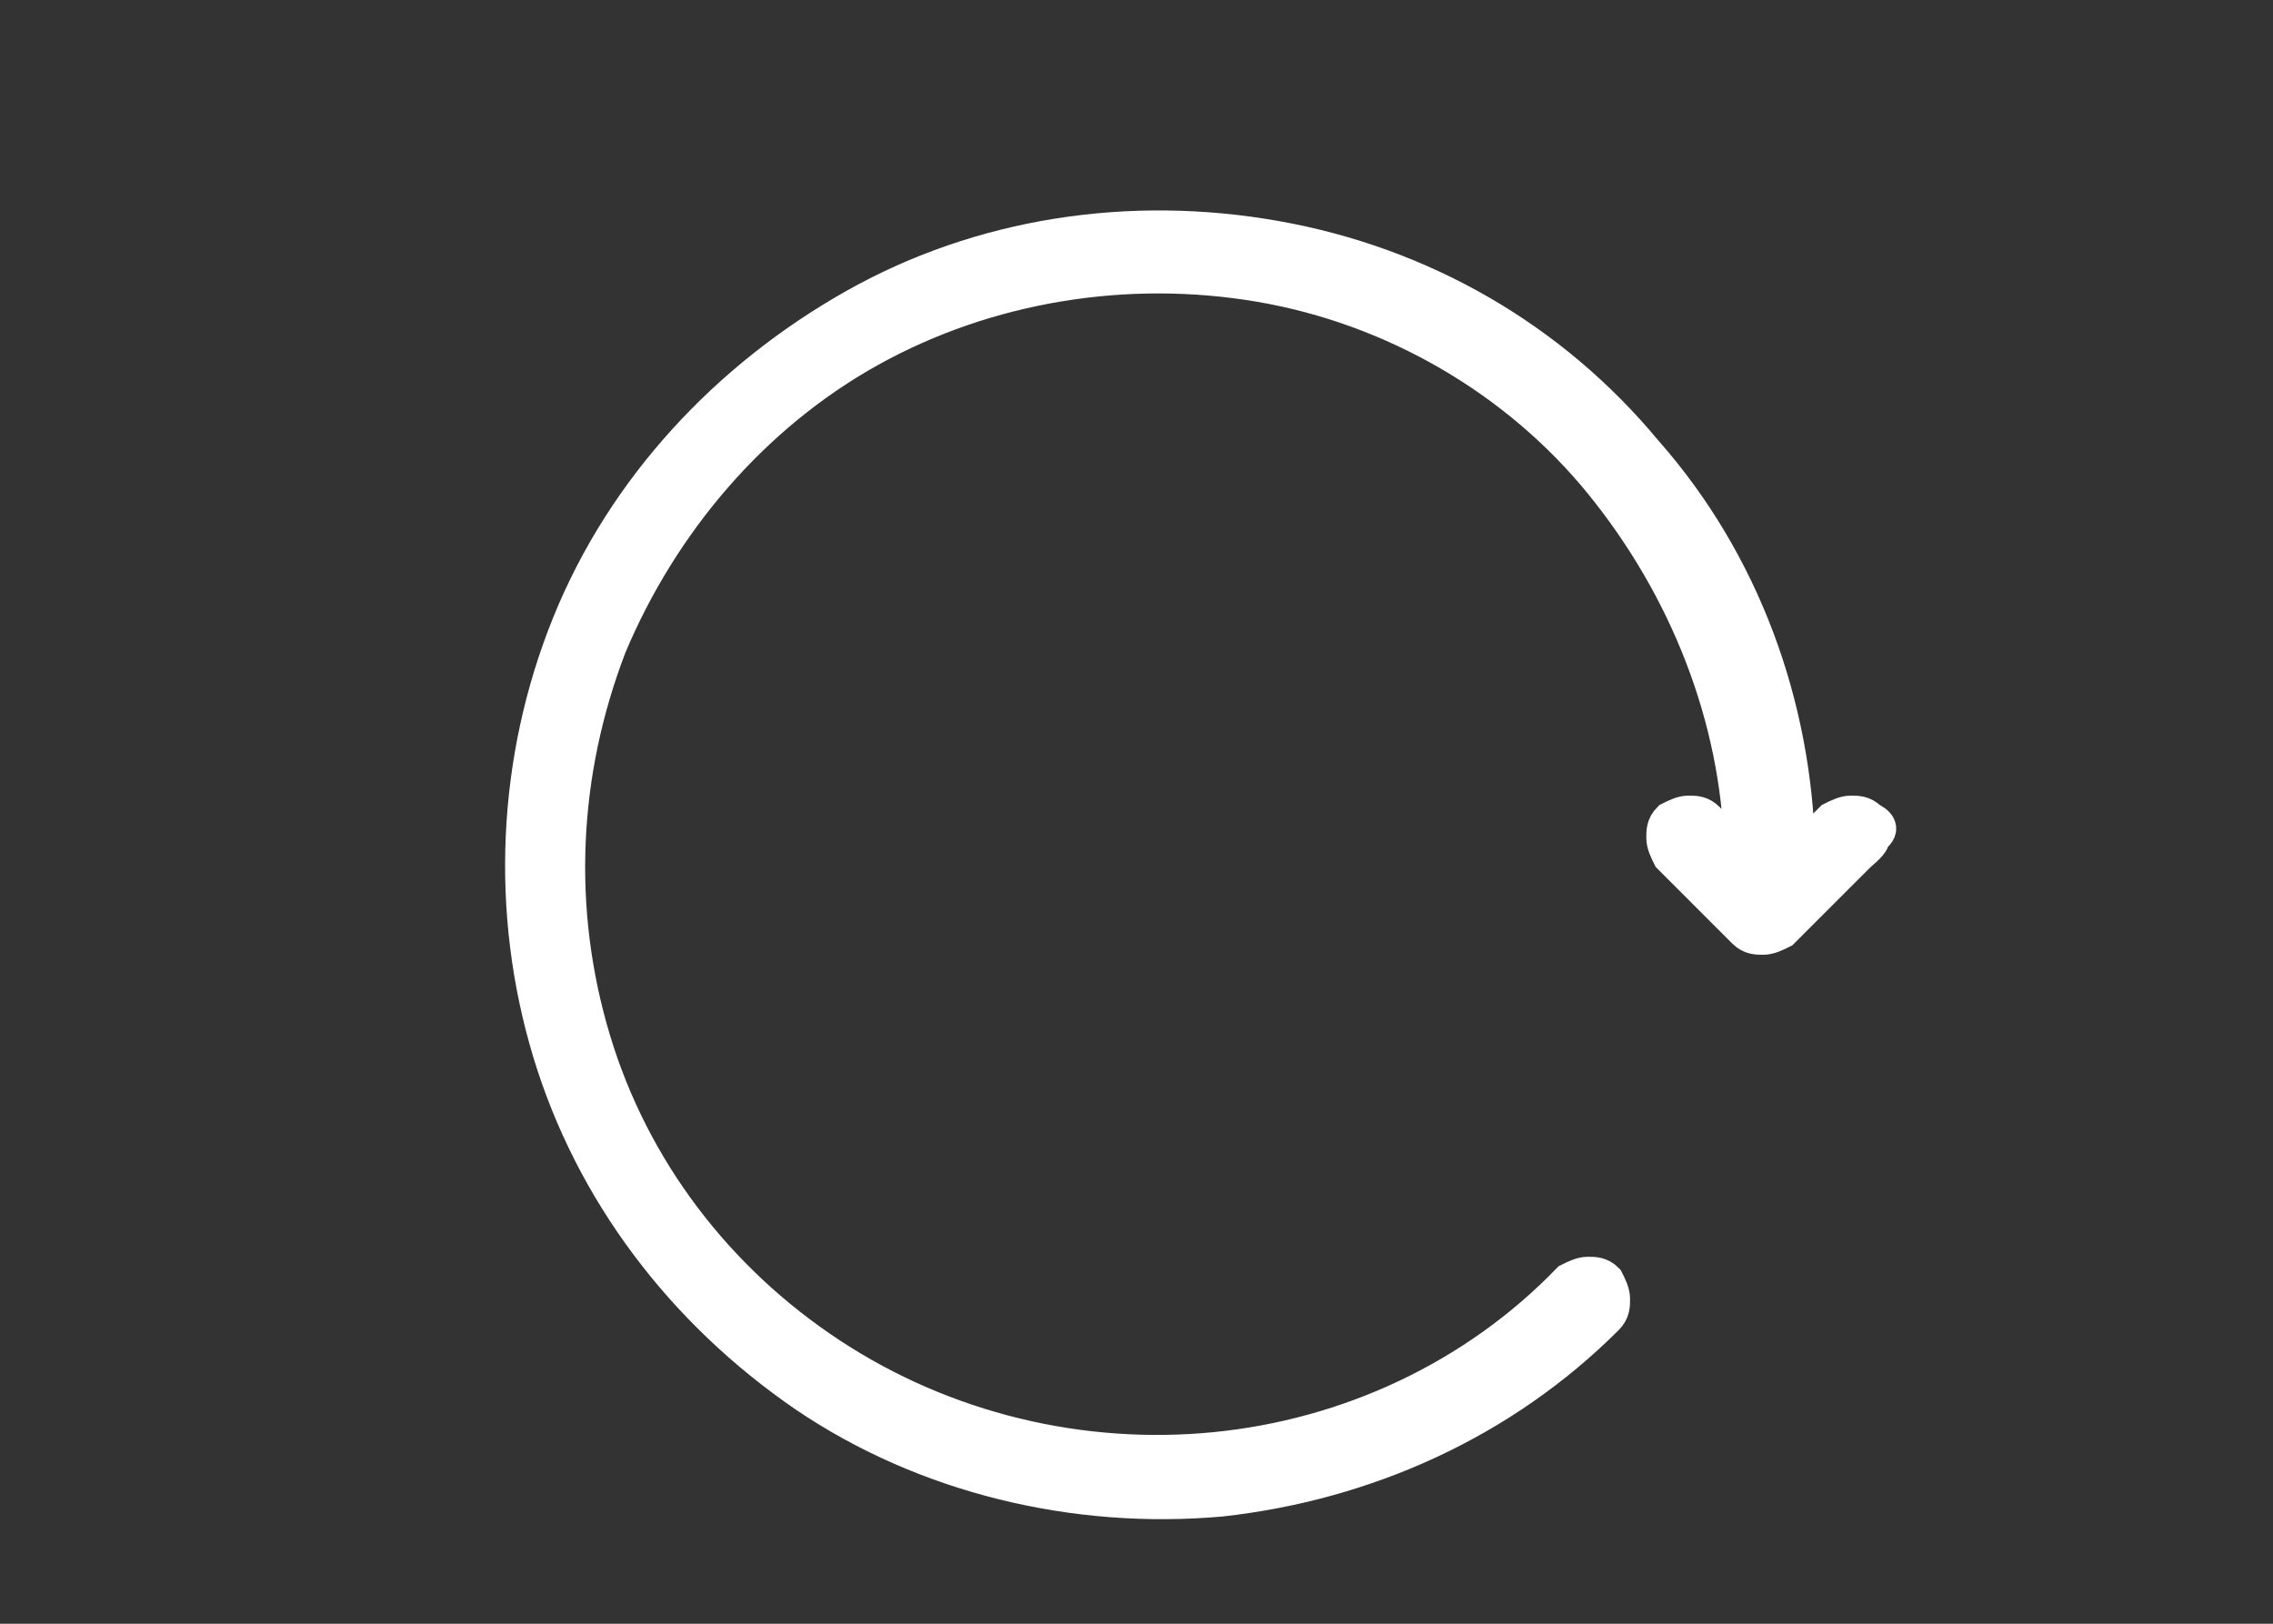 <?xml version="1.0" encoding="utf-8"?>
<!-- Generator: Adobe Illustrator 25.0.0, SVG Export Plug-In . SVG Version: 6.00 Build 0)  -->
<svg version="1.1" xmlns="http://www.w3.org/2000/svg" xmlns:xlink="http://www.w3.org/1999/xlink" x="0px" y="0px"
	 viewBox="0 0 70 50" style="enable-background:new 0 0 70 50;" xml:space="preserve">
<rect x="0" y="0" width="70" height="50" fill="#333333" stroke="none"/>
<style type="text/css">
	.st0{display:none;}
	.st1{display:inline;}
	.st2{fill:#005EB8;}
	.st3{fill:#FFFFFF;}
	.st4{display:inline;fill:#005EB8;stroke:#005EB8;stroke-miterlimit:10;}
	.st5{fill:#FFFFFF;stroke:#FFFFFF;stroke-miterlimit:10;}
</style>
<g id="Layer_1" class="st0">
	<g id="Type_x3D_Linear" class="st1">
		<path id="Vector_23" class="st2" d="M56.5,11.9h-4.5c-1.5-3.2-3.9-6-7-7.9c-3-1.9-6.5-2.9-10.1-2.9H18.8c-5,0-9.8,2-13.3,5.5
			C2,10.1,0,14.9,0,19.9c0,5,2,9.8,5.5,13.3c3.5,3.5,8.3,5.5,13.3,5.5h3.4l7.8,7.8c0.2,0.2,0.4,0.3,0.7,0.4c0.3,0.1,0.5,0,0.8-0.1
			c0.2-0.1,0.5-0.3,0.6-0.5c0.1-0.2,0.2-0.5,0.2-0.7v-6.8H35c2.2,0,4.4-0.4,6.5-1.1c1.8,0.8,3.7,1.2,5.6,1.2v4.7
			c0,0.3,0.1,0.5,0.2,0.7c0.1,0.2,0.4,0.4,0.6,0.5c0.2,0.1,0.5,0.1,0.8,0.1c0.3-0.1,0.5-0.2,0.7-0.4l5.7-5.7h1.5
			c3.6,0,7-1.4,9.5-3.9c2.5-2.5,3.9-5.9,3.9-9.5s-1.4-7-3.9-9.5C63.5,13.4,60.1,11.9,56.5,11.9L56.5,11.9z M31,36.1
			c-0.4,0-0.7,0.1-1,0.4c-0.3,0.3-0.4,0.6-0.4,1v4.9l-5.9-5.9c-0.3-0.3-0.6-0.4-1-0.4h-3.9c-4.3,0-8.4-1.7-11.4-4.7
			c-3-3-4.7-7.1-4.7-11.4s1.7-8.4,4.7-11.4c3-3,7.1-4.7,11.4-4.7H35c2.1,0,4.2,0.4,6.2,1.2c2,0.8,3.7,2,5.2,3.5
			c1.5,1.5,2.7,3.3,3.5,5.2c0.8,2,1.2,4.1,1.2,6.2s-0.4,4.2-1.2,6.2c-0.8,2-2,3.7-3.5,5.2c-1.5,1.5-3.3,2.7-5.2,3.5
			c-2,0.8-4.1,1.2-6.2,1.2L31,36.1z M56.5,36.2h-2c-0.4,0-0.7,0.1-1,0.4l-3.8,3.8v-2.8c0-0.2,0-0.4-0.1-0.5
			c-0.1-0.2-0.2-0.3-0.3-0.4s-0.3-0.2-0.4-0.3c-0.2-0.1-0.3-0.1-0.5-0.1h-1.3c-0.7,0-1.5-0.1-2.2-0.2c3.5-2.2,6.2-5.4,7.7-9.3
			c1.5-3.8,1.6-8.1,0.5-12h3.5c2.9,0,5.6,1.1,7.6,3.2c2,2,3.2,4.8,3.2,7.6S66.2,31,64.2,33C62.1,35,59.4,36.2,56.5,36.2L56.5,36.2z"
			/>
		<path id="Vector_24" class="st2" d="M26.9,22.6c1.5,0,2.7-1.2,2.7-2.7c0-1.5-1.2-2.7-2.7-2.7c-1.5,0-2.7,1.2-2.7,2.7
			C24.2,21.4,25.4,22.6,26.9,22.6z"/>
		<path id="Vector_25" class="st2" d="M16.2,22.6c1.5,0,2.7-1.2,2.7-2.7c0-1.5-1.2-2.7-2.7-2.7s-2.7,1.2-2.7,2.7
			C13.5,21.4,14.7,22.6,16.2,22.6z"/>
		<path id="Vector_26" class="st2" d="M37.7,22.6c1.5,0,2.7-1.2,2.7-2.7c0-1.5-1.2-2.7-2.7-2.7c-1.5,0-2.7,1.2-2.7,2.7
			C35,21.4,36.2,22.6,37.7,22.6z"/>
	</g>
</g>
<g id="Layer_2" class="st0">
	<g id="Type_x3D_Linear_White" class="st1">
		<path id="Vector_27" class="st3" d="M56.8,12h-4.5c-1.5-3.3-4-6-7-8c-3-1.9-6.6-3-10.2-3H18.8c-5,0-9.9,2-13.4,5.6
			C1.9,10.2-0.1,15-0.1,20.1c0,5,2,9.9,5.6,13.4C9,37,13.8,39,18.8,39h3.4l7.8,7.8c0.2,0.2,0.4,0.3,0.7,0.4c0.3,0.1,0.5,0,0.8-0.1
			c0.2-0.1,0.5-0.3,0.6-0.5c0.1-0.2,0.2-0.5,0.2-0.8V39h2.7c2.2,0,4.4-0.4,6.5-1.2c1.8,0.8,3.7,1.2,5.7,1.2v4.7
			c0,0.3,0.1,0.5,0.2,0.8c0.1,0.2,0.4,0.4,0.6,0.5c0.2,0.1,0.5,0.1,0.8,0.1c0.3-0.1,0.5-0.2,0.7-0.4l5.7-5.7h1.5c3.6,0,7-1.4,9.6-4
			c2.5-2.5,4-6,4-9.6s-1.4-7-4-9.6C63.8,13.4,60.4,12,56.8,12L56.8,12z M31,36.3c-0.4,0-0.7,0.1-1,0.4c-0.3,0.3-0.4,0.6-0.4,1v4.9
			l-5.9-5.9c-0.3-0.3-0.6-0.4-1-0.4h-4c-4.3,0-8.4-1.7-11.5-4.8c-3-3-4.8-7.2-4.8-11.5s1.7-8.4,4.8-11.5c3.1-3,7.2-4.8,11.5-4.8
			h16.3c2.1,0,4.2,0.4,6.2,1.2c2,0.8,3.8,2,5.3,3.5c1.5,1.5,2.7,3.3,3.5,5.3c0.8,2,1.2,4.1,1.2,6.2s-0.4,4.3-1.2,6.2
			c-0.8,2-2,3.8-3.5,5.3c-1.5,1.5-3.3,2.7-5.3,3.5c-2,0.8-4.1,1.2-6.2,1.2L31,36.3z M56.8,36.4h-2c-0.4,0-0.7,0.1-1,0.4L50,40.6
			v-2.8c0-0.2,0-0.4-0.1-0.5c-0.1-0.2-0.2-0.3-0.3-0.4c-0.1-0.1-0.3-0.2-0.4-0.3c-0.2-0.1-0.3-0.1-0.5-0.1h-1.4
			c-0.7,0-1.5-0.1-2.2-0.2c3.5-2.2,6.2-5.5,7.7-9.3c1.5-3.9,1.7-8.1,0.5-12.1h3.5c2.9,0,5.6,1.1,7.7,3.2c2,2,3.2,4.8,3.2,7.7
			s-1.1,5.6-3.2,7.7C62.4,35.3,59.7,36.4,56.8,36.4L56.8,36.4z"/>
		<path id="Vector_28" class="st3" d="M27,22.8c1.5,0,2.7-1.2,2.7-2.7c0-1.5-1.2-2.7-2.7-2.7c-1.5,0-2.7,1.2-2.7,2.7
			C24.3,21.6,25.5,22.8,27,22.8z"/>
		<path id="Vector_29" class="st3" d="M16.1,22.8c1.5,0,2.7-1.2,2.7-2.7c0-1.5-1.2-2.7-2.7-2.7c-1.5,0-2.7,1.2-2.7,2.7
			C13.4,21.6,14.6,22.8,16.1,22.8z"/>
		<path id="Vector_30" class="st3" d="M37.8,22.8c1.5,0,2.7-1.2,2.7-2.7c0-1.5-1.2-2.7-2.7-2.7c-1.5,0-2.7,1.2-2.7,2.7
			C35.1,21.6,36.3,22.8,37.8,22.8z"/>
	</g>
</g>
<g id="Layer_3" class="st0">
	<g class="st1">
		<path class="st2" d="M48.1,15.5c0-0.6,0.5-1.2,1.2-1.2c0.6,0,1.2,0.5,1.2,1.2v6.5c0,4.2-1.7,8-4.5,10.8c-2.5,2.5-5.9,4.1-9.6,4.4
			v10.4h6.4c0.6,0,1.2,0.5,1.2,1.2c0,0.6-0.5,1.2-1.2,1.2h-15c-0.6,0-1.2-0.5-1.2-1.2c0-0.6,0.5-1.2,1.2-1.2h6.4V37.3
			c-3.7-0.3-7.1-1.9-9.6-4.4c-2.8-2.8-4.5-6.6-4.5-10.8v-6.5c0-0.6,0.5-1.2,1.2-1.2c0.6,0,1.2,0.5,1.2,1.2v6.5
			c0,3.5,1.5,6.8,3.8,9.1c2.3,2.3,5.6,3.8,9.1,3.8s6.8-1.5,9.1-3.8c2.3-2.3,3.8-5.6,3.8-9.1L48.1,15.5L48.1,15.5z M35.2,0
			c2.5,0,4.7,1,6.4,2.6s2.6,3.9,2.6,6.4v13.1c0,2.5-1,4.7-2.6,6.4c-1.6,1.6-3.9,2.6-6.4,2.6s-4.7-1-6.4-2.6
			c-1.6-1.6-2.6-3.9-2.6-6.4V9c0-2.5,1-4.7,2.6-6.4C30.5,1,32.8,0,35.2,0z M35.2,2.3c-1.8,0-3.5,0.7-4.7,2c-1.2,1.2-2,2.9-2,4.7
			v13.1c0,1.8,0.8,3.5,2,4.7c1.2,1.2,2.9,2,4.7,2c1.8,0,3.5-0.8,4.7-2c1.2-1.2,2-2.9,2-4.7V9c0-1.8-0.8-3.5-2-4.7
			C38.7,3.1,37.1,2.3,35.2,2.3L35.2,2.3z"/>
	</g>
</g>
<g id="Layer_4" class="st0">
	<g class="st1">
		<g>
			<path class="st3" d="M42.3,27.6L42.3,27.6L42.3,27.6l-1.7-1.7L28.6,13.5l-2.3-2.4v0l-8.5-8.7c-0.5-0.5-1.1-0.8-1.6-0.8
				c-0.2,0-0.5,0.1-0.6,0.2c-0.5,0.5-0.2,1.4,0.5,2.2l10.1,10.4l2.3,2.4L39,27.6l1.7,1.7l2.7,2.8l1.6,1.7l6.1,6.3
				c0.5,0.5,1.1,0.8,1.6,0.8c0.2,0,0.5-0.1,0.6-0.2c0.5-0.5,0.2-1.4-0.5-2.2l-6.1-6.3l-1.6-1.7L42.3,27.6z"/>
			<polygon class="st3" points="40.7,25.9 40.7,25.9 28.6,13.5 28.6,13.5 28.6,13.5 			"/>
			<path class="st3" d="M37.1,28.5c-0.6,0.2-1.2,0.3-1.9,0.3c-1.8,0-3.5-0.7-4.7-2c-1.2-1.2-2-2.9-2-4.7v-2.3l-1.4-1.5l-0.9-0.9v4.8
				c0,2.5,1,4.7,2.6,6.4c1.6,1.6,3.9,2.6,6.4,2.6c1.3,0,2.5-0.3,3.6-0.8L37.6,29L37.1,28.5z"/>
			<path class="st3" d="M41.7,33.2c-1.9,1.1-4.1,1.8-6.5,1.8c-3.5,0-6.8-1.5-9.1-3.8c-2.3-2.3-3.8-5.6-3.8-9.1v-6.5
				c0-0.6-0.5-1.2-1.2-1.2c-0.6,0-1.2,0.5-1.2,1.2v6.5c0,4.2,1.7,8,4.5,10.8c2.5,2.5,5.9,4.1,9.6,4.4v10.4h-6.4
				c-0.6,0-1.2,0.5-1.2,1.2c0,0.6,0.5,1.2,1.2,1.2h15c0.6,0,1.2-0.5,1.2-1.2c0-0.6-0.5-1.2-1.2-1.2h-6.4V37.3c2.5-0.2,4.9-1,7-2.3
				L42,33.4L41.7,33.2z"/>
			<path class="st3" d="M28.6,10.6V9c0-1.8,0.7-3.5,2-4.7c1.2-1.2,2.9-2,4.7-2c1.8,0,3.5,0.7,4.7,2c1.2,1.2,2,2.9,2,4.7v13.1
				c0,0.7-0.1,1.3-0.3,1.9l0.5,0.5l1.3,1.3c0.5-1.2,0.8-2.4,0.8-3.8V9c0-2.5-1-4.7-2.6-6.4C40,1,37.7,0,35.2,0c-2.5,0-4.7,1-6.4,2.6
				c-1.5,1.5-2.4,3.4-2.6,5.6l1.4,1.4L28.6,10.6z"/>
			<path class="st3" d="M47.9,30.5c1.6-2.4,2.6-5.3,2.6-8.4v-6.5c0-0.6-0.5-1.2-1.2-1.2c-0.6,0-1.2,0.5-1.2,1.2l0,0v6.5
				c0,2.4-0.7,4.7-1.9,6.7l0.2,0.2L47.9,30.5z"/>
		</g>
		<path class="st3" d="M16.1,4c-0.8-0.8-1-1.8-0.5-2.2C16,1.4,17,1.6,17.8,2.4l35,36c0.8,0.8,1,1.8,0.5,2.2
			c-0.5,0.5-1.4,0.2-2.2-0.6L16.1,4z"/>
	</g>
</g>
<g id="Layer_5" class="st0">
	<path class="st4" d="M57.6,25.2C57.4,25,57.2,25,57,25s-0.4,0.1-0.6,0.2l-1,1c-0.1-4.5-1.7-8.9-4.7-12.3c-2.9-3.5-6.9-5.8-11.4-6.6
		s-9.1-0.1-13,2.1s-7.1,5.6-8.8,9.8c-1.7,4.2-1.9,8.9-0.6,13.2c1.4,4.4,4.2,8,7.9,10.6c3.7,2.5,8.3,3.6,12.8,3.2
		c4.5-0.5,8.7-2.4,11.9-5.6c0.2-0.2,0.2-0.4,0.2-0.6c0-0.2-0.1-0.4-0.2-0.6c-0.2-0.2-0.4-0.2-0.6-0.2c-0.2,0-0.4,0.1-0.6,0.2
		c-2.9,3-6.8,4.8-10.9,5.2c-4.1,0.4-8.3-0.6-11.8-2.9s-6.1-5.7-7.3-9.7c-1.2-4-1-8.2,0.5-12.1c1.6-3.8,4.4-7.1,8-9.1s7.9-2.7,12-2
		s7.8,2.9,10.5,6.1c2.7,3.2,4.2,7.2,4.3,11.3l-1-1c-0.2-0.2-0.4-0.2-0.6-0.2s-0.4,0.1-0.6,0.2c-0.2,0.2-0.2,0.4-0.2,0.6
		c0,0.2,0.1,0.4,0.2,0.6l2.3,2.3c0.2,0.2,0.4,0.2,0.6,0.2s0.4-0.1,0.6-0.2l2.3-2.3c0.2-0.2,0.3-0.2,0.3-0.4
		C57.9,25.6,57.8,25.3,57.6,25.2z"/>
</g>
<g id="Layer_6">
	<path class="st5" d="M57.6,25.2C57.4,25,57.2,25,57,25c-0.2,0-0.4,0.1-0.6,0.2l-1,1c-0.1-4.5-1.7-8.9-4.7-12.3
		c-2.9-3.5-6.9-5.8-11.4-6.6s-9.1-0.1-13,2.1s-7.1,5.6-8.8,9.8c-1.7,4.2-1.9,8.9-0.6,13.2s4.1,8,7.9,10.6c3.7,2.5,8.3,3.6,12.8,3.2
		c4.5-0.5,8.7-2.4,11.9-5.6c0.2-0.2,0.2-0.4,0.2-0.6s-0.1-0.4-0.2-0.6c-0.2-0.2-0.4-0.2-0.6-0.2c-0.2,0-0.4,0.1-0.6,0.2
		c-2.9,3-6.8,4.8-10.9,5.2c-4.1,0.4-8.3-0.6-11.8-2.9c-3.5-2.3-6.1-5.7-7.3-9.7c-1.2-4-1-8.2,0.5-12.1c1.6-3.8,4.4-7.1,8-9.1
		c3.6-2,7.9-2.7,12-2c4.1,0.7,7.9,2.9,10.5,6.1s4.2,7.2,4.3,11.3l-1-1c-0.2-0.2-0.4-0.2-0.6-0.2c-0.2,0-0.4,0.1-0.6,0.2
		c-0.2,0.2-0.2,0.4-0.2,0.6c0,0.2,0.1,0.4,0.2,0.6l2.3,2.3c0.2,0.2,0.4,0.2,0.6,0.2c0.2,0,0.4-0.1,0.6-0.2l2.3-2.3
		c0.2-0.2,0.5-0.4,0.5-0.6C58.1,25.5,57.8,25.3,57.6,25.2z"/>
</g>
</svg>
